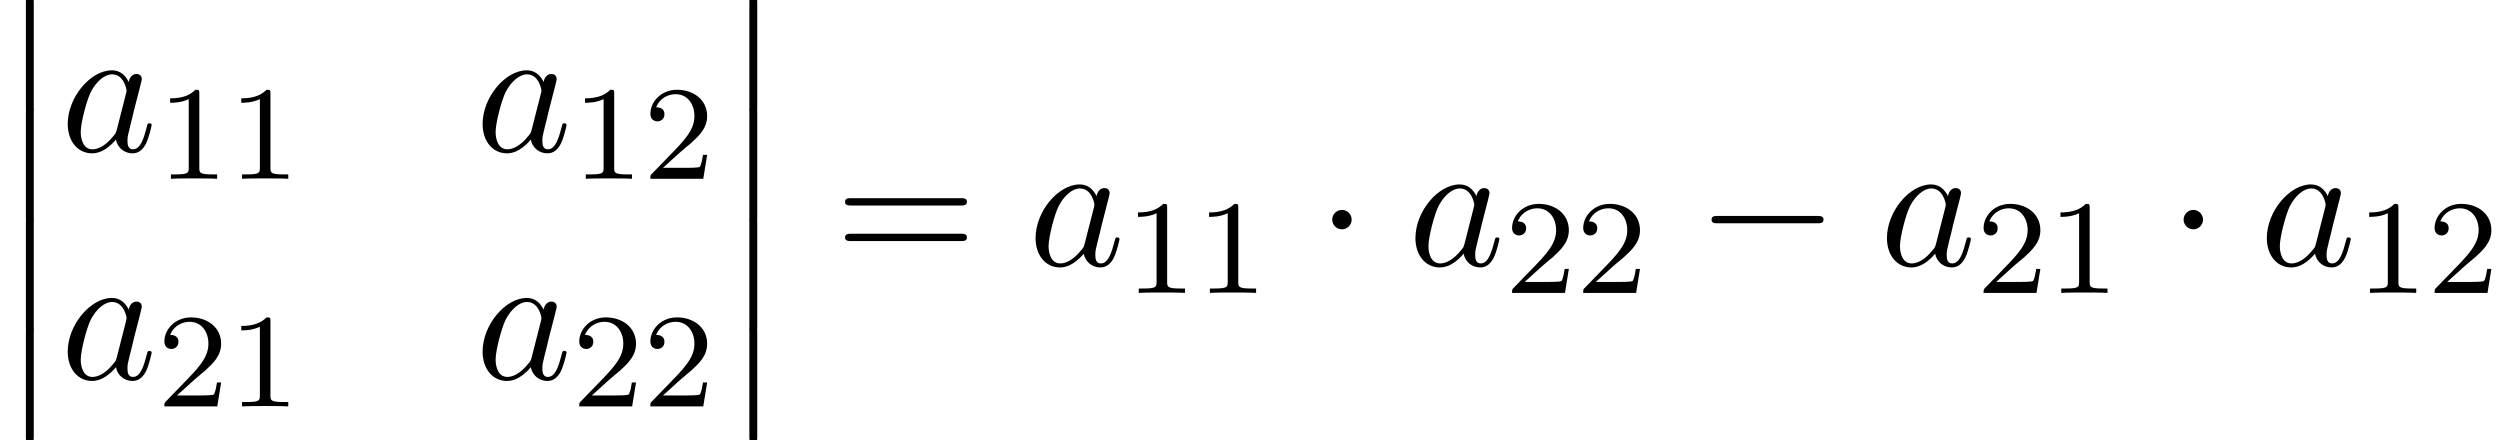 <?xml version='1.0' encoding='ISO-8859-1'?>
<!DOCTYPE svg PUBLIC "-//W3C//DTD SVG 1.1//EN" "http://www.w3.org/Graphics/SVG/1.1/DTD/svg11.dtd">
<!-- This file was generated by dvisvgm 1.2.2 (x86_64-unknown-linux-gnu) -->
<!-- Mon Nov 24 02:44:07 2014 -->
<svg height='26.182pt' version='1.1' viewBox='158.491 70.197 148.771 26.182' width='148.771pt' xmlns='http://www.w3.org/2000/svg' xmlns:xlink='http://www.w3.org/1999/xlink'>
<defs>
<path d='M1.588 6.395C1.588 6.57 1.588 6.8 1.818 6.8C2.059 6.8 2.059 6.581 2.059 6.395V0.175C2.059 0 2.059 -0.23 1.829 -0.23C1.588 -0.23 1.588 -0.011 1.588 0.175V6.395Z' id='g0-12'/>
<path d='M4.084 -4.139C3.887 -4.544 3.57 -4.84 3.077 -4.84C1.796 -4.84 0.438 -3.23 0.438 -1.632C0.438 -0.602 1.04 0.12 1.894 0.12C2.113 0.12 2.661 0.077 3.318 -0.701C3.405 -0.241 3.789 0.12 4.314 0.12C4.698 0.12 4.949 -0.131 5.125 -0.482C5.311 -0.876 5.453 -1.544 5.453 -1.566C5.453 -1.675 5.355 -1.675 5.322 -1.675C5.212 -1.675 5.201 -1.632 5.168 -1.478C4.982 -0.766 4.785 -0.12 4.336 -0.12C4.041 -0.12 4.008 -0.405 4.008 -0.624C4.008 -0.865 4.03 -0.953 4.15 -1.434C4.271 -1.894 4.292 -2.004 4.391 -2.42L4.785 -3.953C4.862 -4.26 4.862 -4.281 4.862 -4.325C4.862 -4.511 4.73 -4.621 4.544 -4.621C4.281 -4.621 4.117 -4.38 4.084 -4.139ZM3.373 -1.303C3.318 -1.106 3.318 -1.084 3.154 -0.898C2.672 -0.296 2.223 -0.12 1.916 -0.12C1.369 -0.12 1.215 -0.723 1.215 -1.15C1.215 -1.697 1.566 -3.044 1.818 -3.548C2.157 -4.194 2.65 -4.599 3.088 -4.599C3.8 -4.599 3.953 -3.701 3.953 -3.635S3.931 -3.504 3.92 -3.449L3.373 -1.303Z' id='g1-97'/>
<path d='M2.512 -5.096C2.512 -5.312 2.496 -5.32 2.28 -5.32C1.952 -5 1.528 -4.808 0.768 -4.808V-4.544C0.984 -4.544 1.416 -4.544 1.88 -4.76V-0.656C1.88 -0.36 1.856 -0.264 1.096 -0.264H0.816V0C1.144 -0.024 1.832 -0.024 2.192 -0.024S3.248 -0.024 3.576 0V-0.264H3.296C2.536 -0.264 2.512 -0.36 2.512 -0.656V-5.096Z' id='g2-49'/>
<path d='M2.256 -1.632C2.384 -1.752 2.72 -2.016 2.848 -2.128C3.344 -2.584 3.816 -3.024 3.816 -3.752C3.816 -4.704 3.016 -5.32 2.016 -5.32C1.056 -5.32 0.424 -4.592 0.424 -3.88C0.424 -3.488 0.736 -3.432 0.848 -3.432C1.016 -3.432 1.264 -3.552 1.264 -3.856C1.264 -4.272 0.864 -4.272 0.768 -4.272C1 -4.856 1.536 -5.056 1.928 -5.056C2.672 -5.056 3.056 -4.424 3.056 -3.752C3.056 -2.92 2.472 -2.312 1.528 -1.344L0.52 -0.304C0.424 -0.216 0.424 -0.2 0.424 0H3.584L3.816 -1.432H3.568C3.544 -1.272 3.48 -0.872 3.384 -0.72C3.336 -0.656 2.728 -0.656 2.6 -0.656H1.176L2.256 -1.632Z' id='g2-50'/>
<path d='M7.523 -3.581C7.687 -3.581 7.895 -3.581 7.895 -3.8S7.687 -4.019 7.534 -4.019H0.975C0.821 -4.019 0.613 -4.019 0.613 -3.8S0.821 -3.581 0.986 -3.581H7.523ZM7.534 -1.456C7.687 -1.456 7.895 -1.456 7.895 -1.675S7.687 -1.894 7.523 -1.894H0.986C0.821 -1.894 0.613 -1.894 0.613 -1.675S0.821 -1.456 0.975 -1.456H7.534Z' id='g3-61'/>
<path d='M7.216 -2.518C7.402 -2.518 7.599 -2.518 7.599 -2.737S7.402 -2.957 7.216 -2.957H1.292C1.106 -2.957 0.909 -2.957 0.909 -2.737S1.106 -2.518 1.292 -2.518H7.216Z' id='g4-0'/>
<path d='M2.102 -2.737C2.102 -3.055 1.84 -3.318 1.522 -3.318S0.942 -3.055 0.942 -2.737S1.204 -2.157 1.522 -2.157S2.102 -2.42 2.102 -2.737Z' id='g4-1'/>
</defs>
<g id='page1' transform='matrix(0.996 0 0 0.996 0 0)'>
<use x='159.086' xlink:href='#g0-12' y='70.46'/>
<use x='159.086' xlink:href='#g0-12' y='77.03'/>
<use x='159.086' xlink:href='#g0-12' y='83.6'/>
<use x='159.086' xlink:href='#g0-12' y='90.17'/>
<use x='162.736' xlink:href='#g1-97' y='79.52'/>
<use x='168.524' xlink:href='#g2-49' y='81.162'/>
<use x='172.774' xlink:href='#g2-49' y='81.162'/>
<use x='187.524' xlink:href='#g1-97' y='79.52'/>
<use x='193.312' xlink:href='#g2-49' y='81.162'/>
<use x='197.562' xlink:href='#g2-50' y='81.162'/>
<use x='162.736' xlink:href='#g1-97' y='93.12'/>
<use x='168.524' xlink:href='#g2-50' y='94.762'/>
<use x='172.774' xlink:href='#g2-49' y='94.762'/>
<use x='187.524' xlink:href='#g1-97' y='93.12'/>
<use x='193.312' xlink:href='#g2-50' y='94.762'/>
<use x='197.562' xlink:href='#g2-50' y='94.762'/>
<use x='202.312' xlink:href='#g0-12' y='70.46'/>
<use x='202.312' xlink:href='#g0-12' y='77.03'/>
<use x='202.312' xlink:href='#g0-12' y='83.6'/>
<use x='202.312' xlink:href='#g0-12' y='90.17'/>
<use x='209.004' xlink:href='#g3-61' y='86.338'/>
<use x='220.562' xlink:href='#g1-97' y='86.338'/>
<use x='226.35' xlink:href='#g2-49' y='87.98'/>
<use x='230.6' xlink:href='#g2-49' y='87.98'/>
<use x='237.783' xlink:href='#g4-1' y='86.338'/>
<use x='243.258' xlink:href='#g1-97' y='86.338'/>
<use x='249.046' xlink:href='#g2-50' y='87.98'/>
<use x='253.296' xlink:href='#g2-50' y='87.98'/>
<use x='260.48' xlink:href='#g4-0' y='86.338'/>
<use x='271.43' xlink:href='#g1-97' y='86.338'/>
<use x='277.218' xlink:href='#g2-50' y='87.98'/>
<use x='281.468' xlink:href='#g2-49' y='87.98'/>
<use x='288.651' xlink:href='#g4-1' y='86.338'/>
<use x='294.126' xlink:href='#g1-97' y='86.338'/>
<use x='299.914' xlink:href='#g2-49' y='87.98'/>
<use x='304.164' xlink:href='#g2-50' y='87.98'/>
</g>
</svg>
<!--Rendered by QuickLaTeX.com-->
